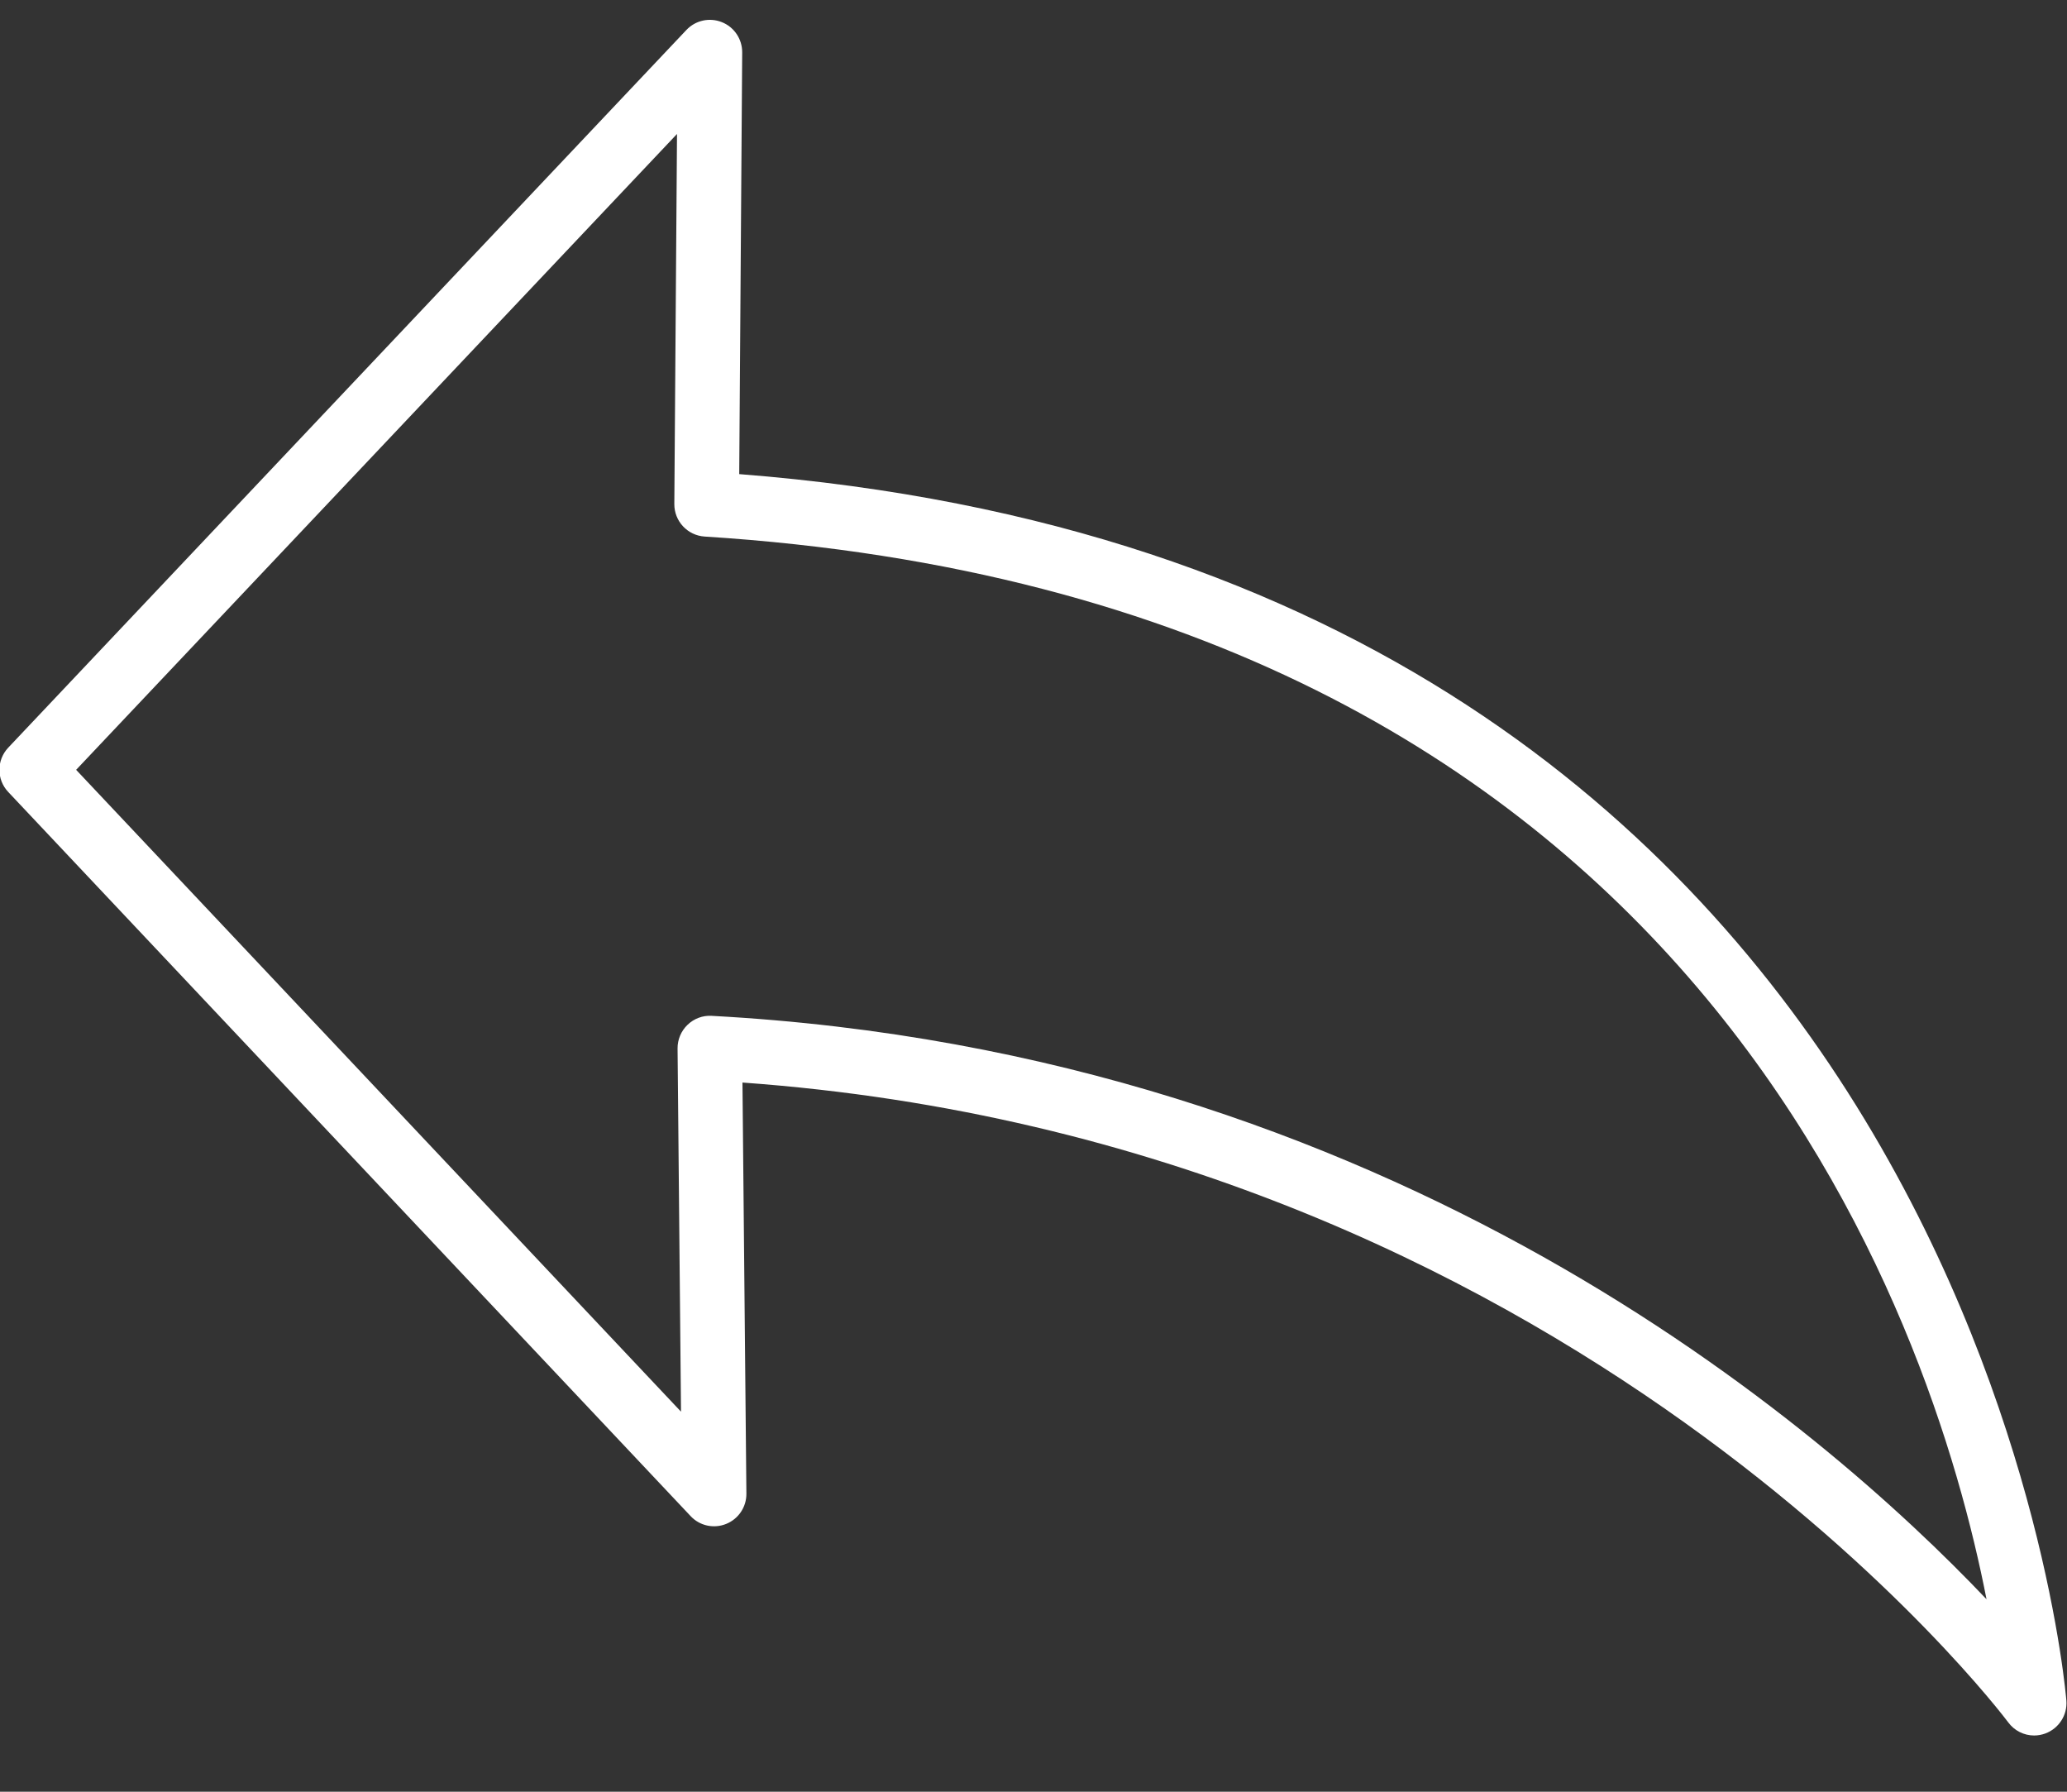 <svg xmlns="http://www.w3.org/2000/svg" width="30" height="26" viewBox="0 0 30 26" fill="none"><rect x="0" y="0" width="30" height="26" fill="#333333" stroke="none"/><path d="M29.523 25.184C29.578 25.184 29.632 25.174 29.685 25.155C29.881 25.082 30.006 24.89 29.991 24.681C29.979 24.516 28.612 8.274 10.729 6.88L10.772 0.76C10.773 0.567 10.656 0.393 10.478 0.322C10.3 0.25 10.095 0.294 9.962 0.435L0.12 10.849C-0.051 11.03 -0.051 11.312 0.119 11.492L10.023 22C10.155 22.142 10.361 22.186 10.539 22.114C10.718 22.042 10.835 21.868 10.833 21.674L10.776 15.709C22.808 16.573 29.083 24.908 29.146 24.992C29.236 25.115 29.377 25.184 29.523 25.184ZM9.826 1.944L9.787 7.315C9.786 7.563 9.978 7.77 10.227 7.786C24.622 8.696 28.046 19.181 28.832 23.207C26.468 20.718 20.214 15.273 10.328 14.741C10.2 14.733 10.072 14.781 9.979 14.871C9.886 14.96 9.833 15.085 9.834 15.214L9.884 20.485L1.105 11.171L9.826 1.944Z" fill="white"></path></svg>